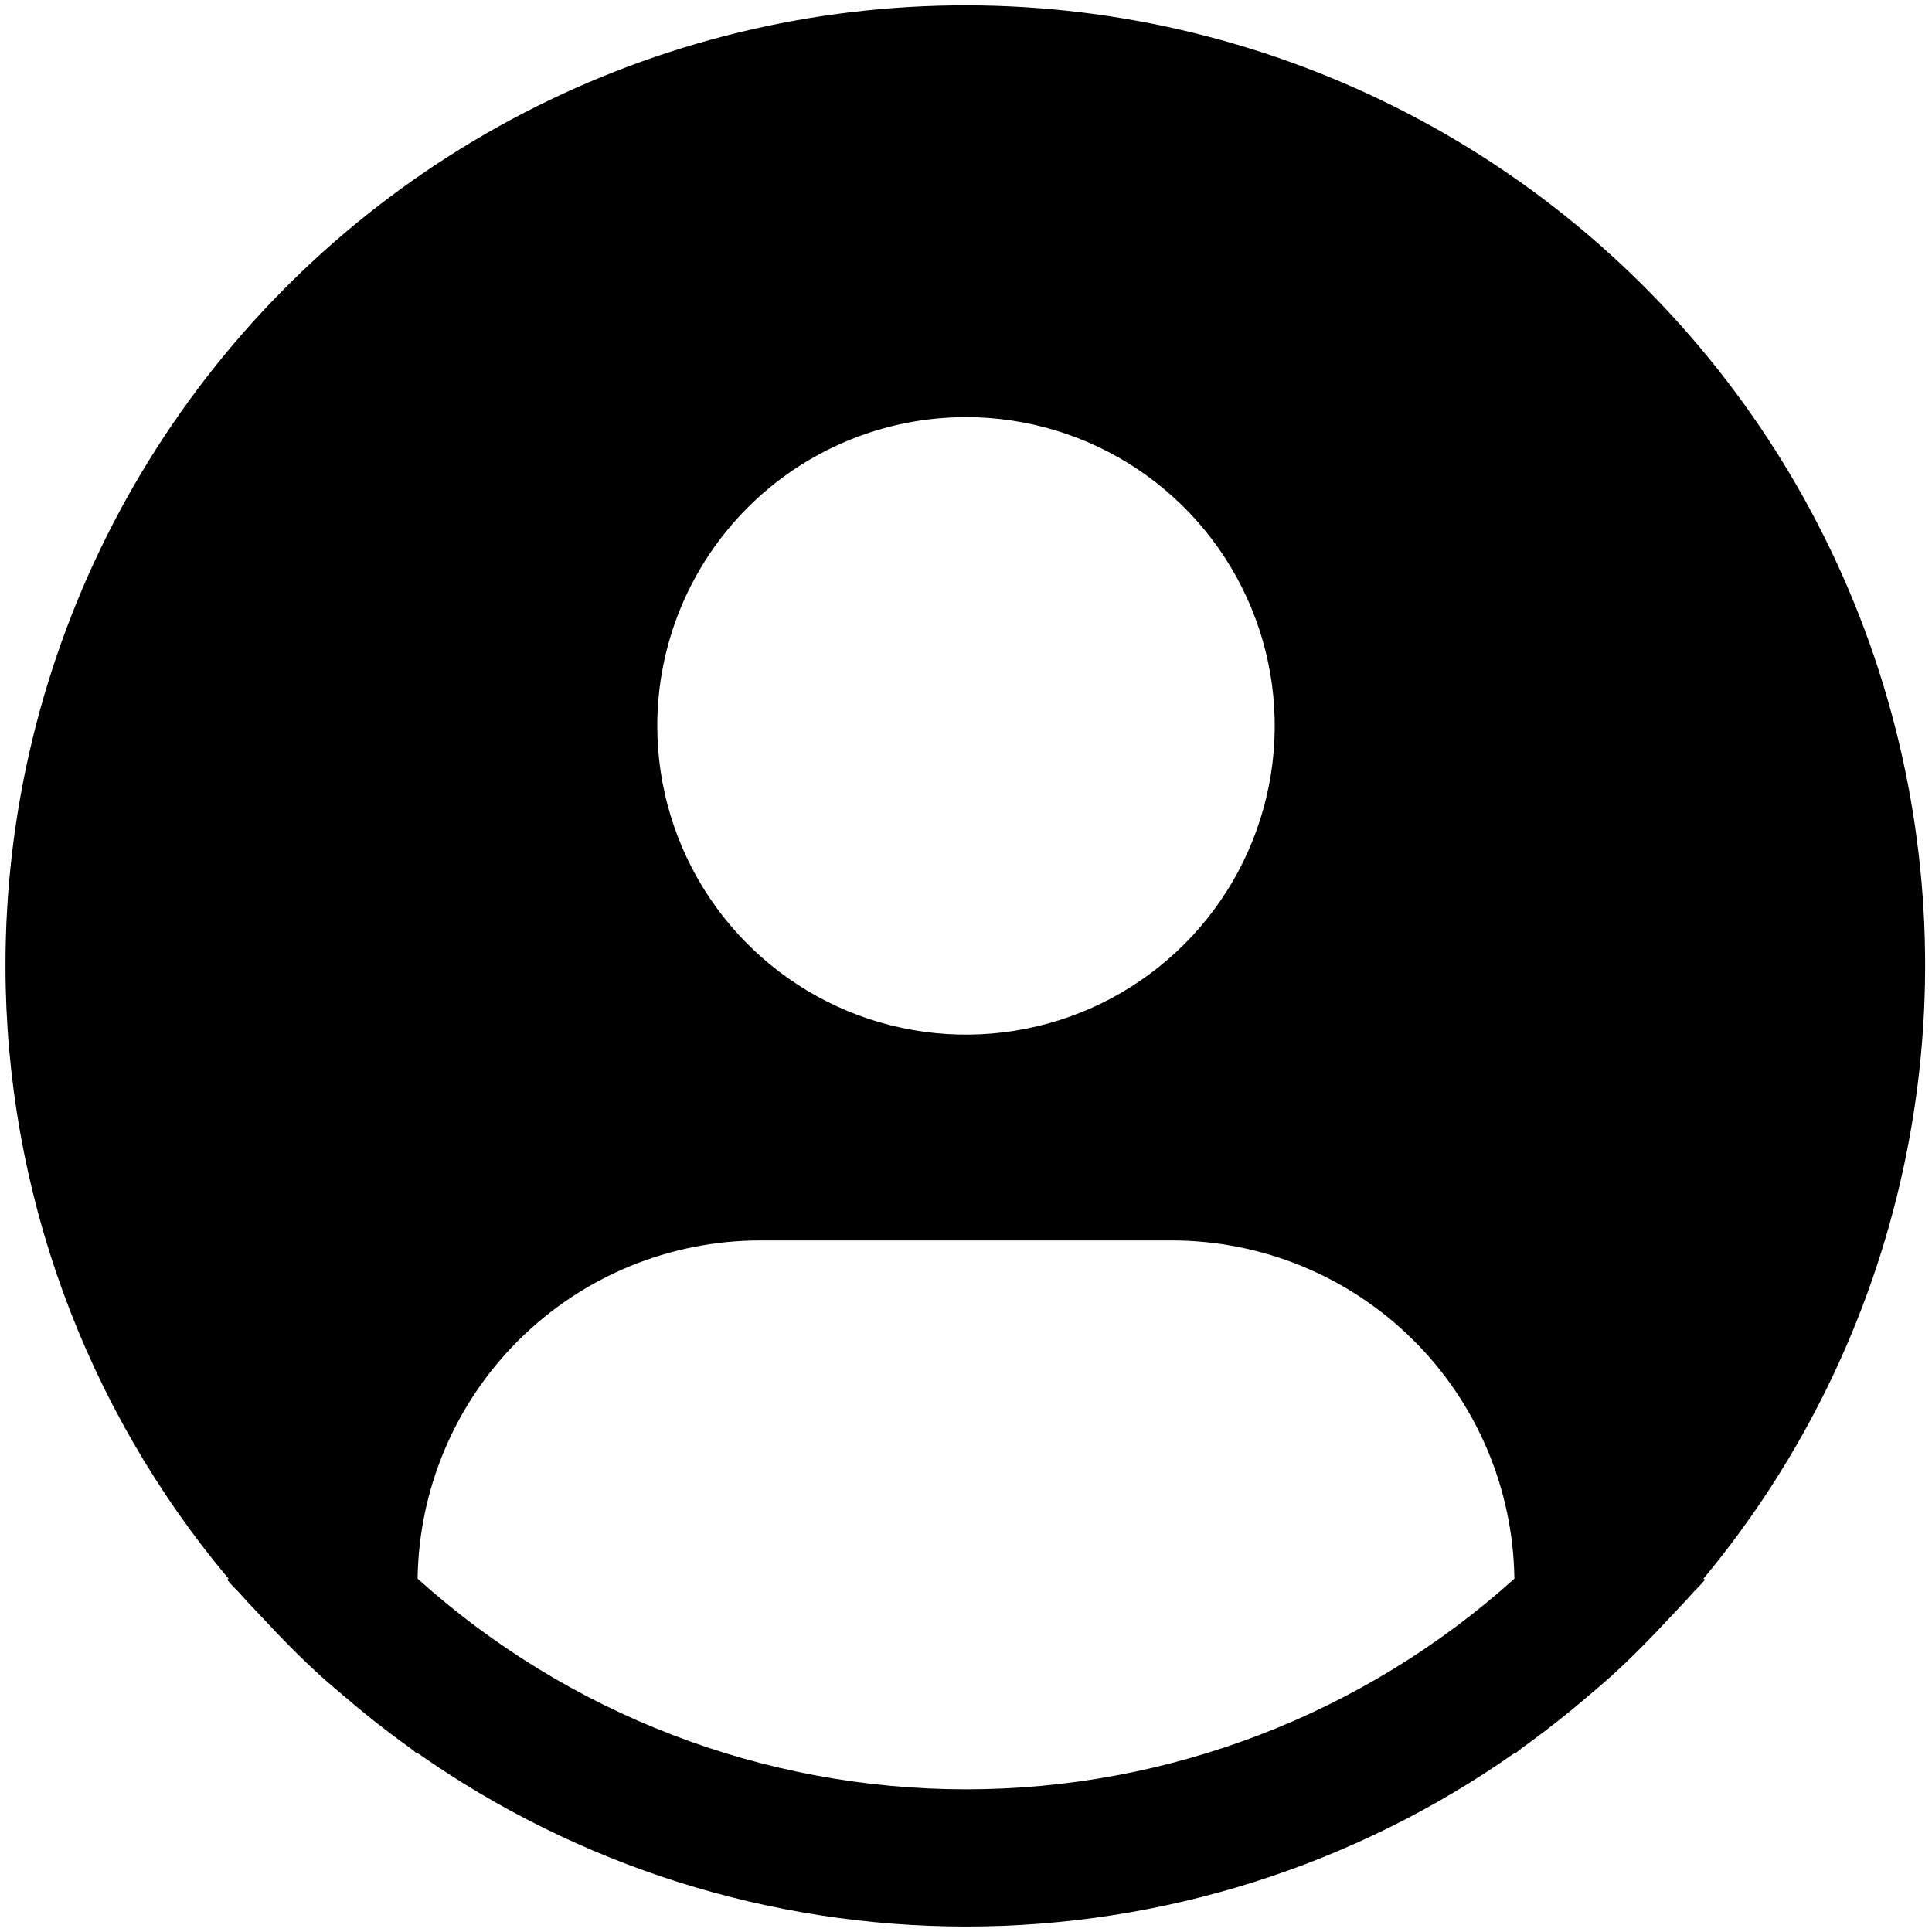 <svg width="88" height="88" viewBox="0 0 88 88" fill="none" xmlns="http://www.w3.org/2000/svg">
<path d="M77.591 71.906C82.079 66.507 85.2 60.106 86.691 53.245C88.181 46.383 87.998 39.264 86.155 32.489C84.313 25.714 80.865 19.482 76.105 14.321C71.345 9.16 65.412 5.221 58.807 2.838C52.203 0.455 45.121 -0.302 38.162 0.63C31.203 1.563 24.571 4.158 18.827 8.196C13.083 12.233 8.396 17.595 5.162 23.827C1.929 30.06 0.244 36.979 0.25 44C0.252 54.207 3.849 64.087 10.409 71.906L10.347 71.96C10.566 72.222 10.816 72.447 11.041 72.707C11.322 73.028 11.625 73.332 11.916 73.644C12.791 74.594 13.691 75.507 14.634 76.363C14.922 76.625 15.219 76.869 15.509 77.119C16.509 77.981 17.538 78.8 18.603 79.563C18.741 79.656 18.866 79.778 19.003 79.875V79.838C26.322 84.988 35.053 87.752 44.003 87.752C52.953 87.752 61.684 84.988 69.003 79.838V79.875C69.141 79.778 69.263 79.656 69.403 79.563C70.466 78.797 71.497 77.981 72.497 77.119C72.787 76.869 73.084 76.622 73.372 76.363C74.316 75.503 75.216 74.594 76.091 73.644C76.381 73.332 76.681 73.028 76.966 72.707C77.188 72.447 77.441 72.222 77.659 71.957L77.591 71.906ZM44 19C46.781 19 49.5 19.825 51.813 21.37C54.125 22.915 55.928 25.112 56.992 27.681C58.056 30.251 58.335 33.078 57.792 35.806C57.25 38.534 55.91 41.04 53.944 43.006C51.977 44.973 49.471 46.312 46.743 46.855C44.016 47.398 41.188 47.119 38.618 46.055C36.049 44.99 33.853 43.188 32.307 40.875C30.762 38.563 29.938 35.844 29.938 33.063C29.938 29.333 31.419 25.756 34.056 23.119C36.694 20.482 40.27 19 44 19ZM19.022 71.906C19.076 67.803 20.744 63.886 23.664 61.003C26.584 58.12 30.521 56.502 34.625 56.5H53.375C57.479 56.502 61.416 58.12 64.336 61.003C67.256 63.886 68.924 67.803 68.978 71.906C62.124 78.082 53.226 81.501 44 81.501C34.774 81.501 25.875 78.082 19.022 71.906Z" fill="black"/>
</svg>
